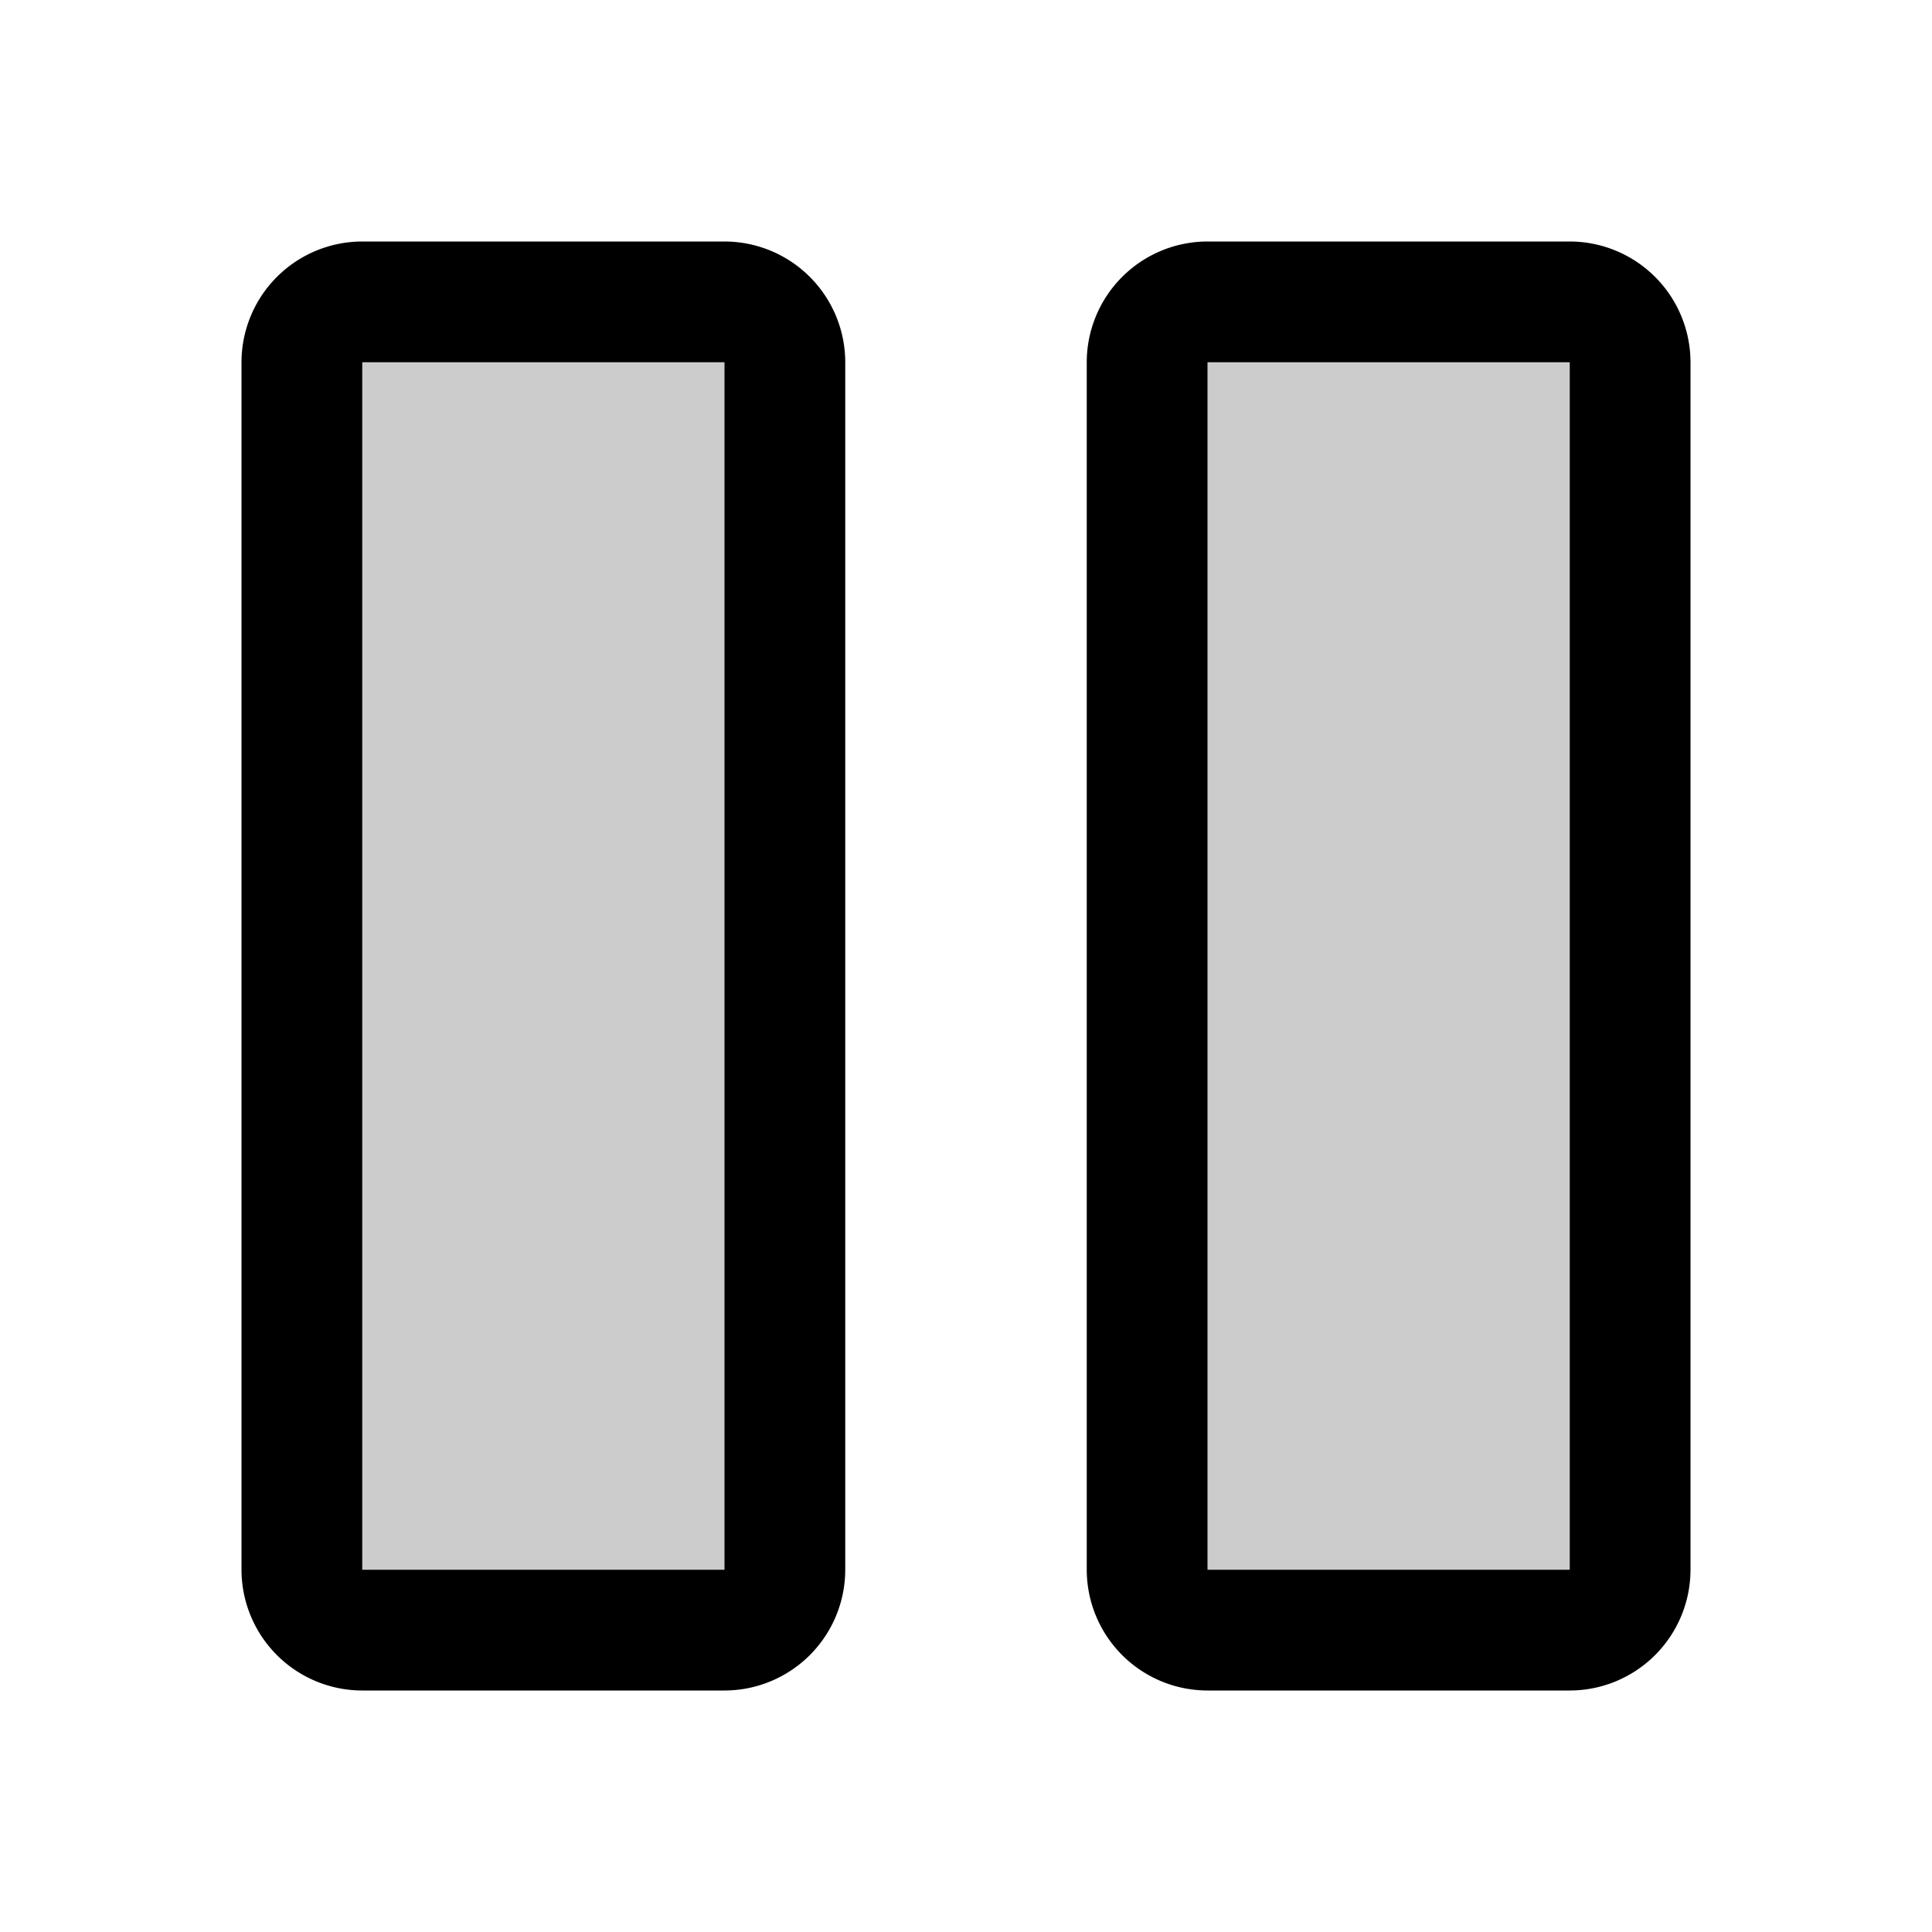 <svg id="Flat" xmlns="http://www.w3.org/2000/svg" viewBox="0 0 256 256">
  <g opacity="0.2">
    <rect x="152" y="40" width="64" height="176" rx="8"/>
  </g>
  <g opacity="0.2">
    <rect x="40" y="40" width="64" height="176" rx="8"/>
  </g>
  <g>
    <path d="M208,32H160a16.018,16.018,0,0,0-16,16V208a16.018,16.018,0,0,0,16,16h48a16.018,16.018,0,0,0,16-16V48A16.018,16.018,0,0,0,208,32Zm0,176H160V48h48Z"/>
    <path d="M96,32H48A16.018,16.018,0,0,0,32,48V208a16.018,16.018,0,0,0,16,16H96a16.018,16.018,0,0,0,16-16V48A16.018,16.018,0,0,0,96,32Zm0,176H48V48H96Z"/>
  </g>
</svg>
